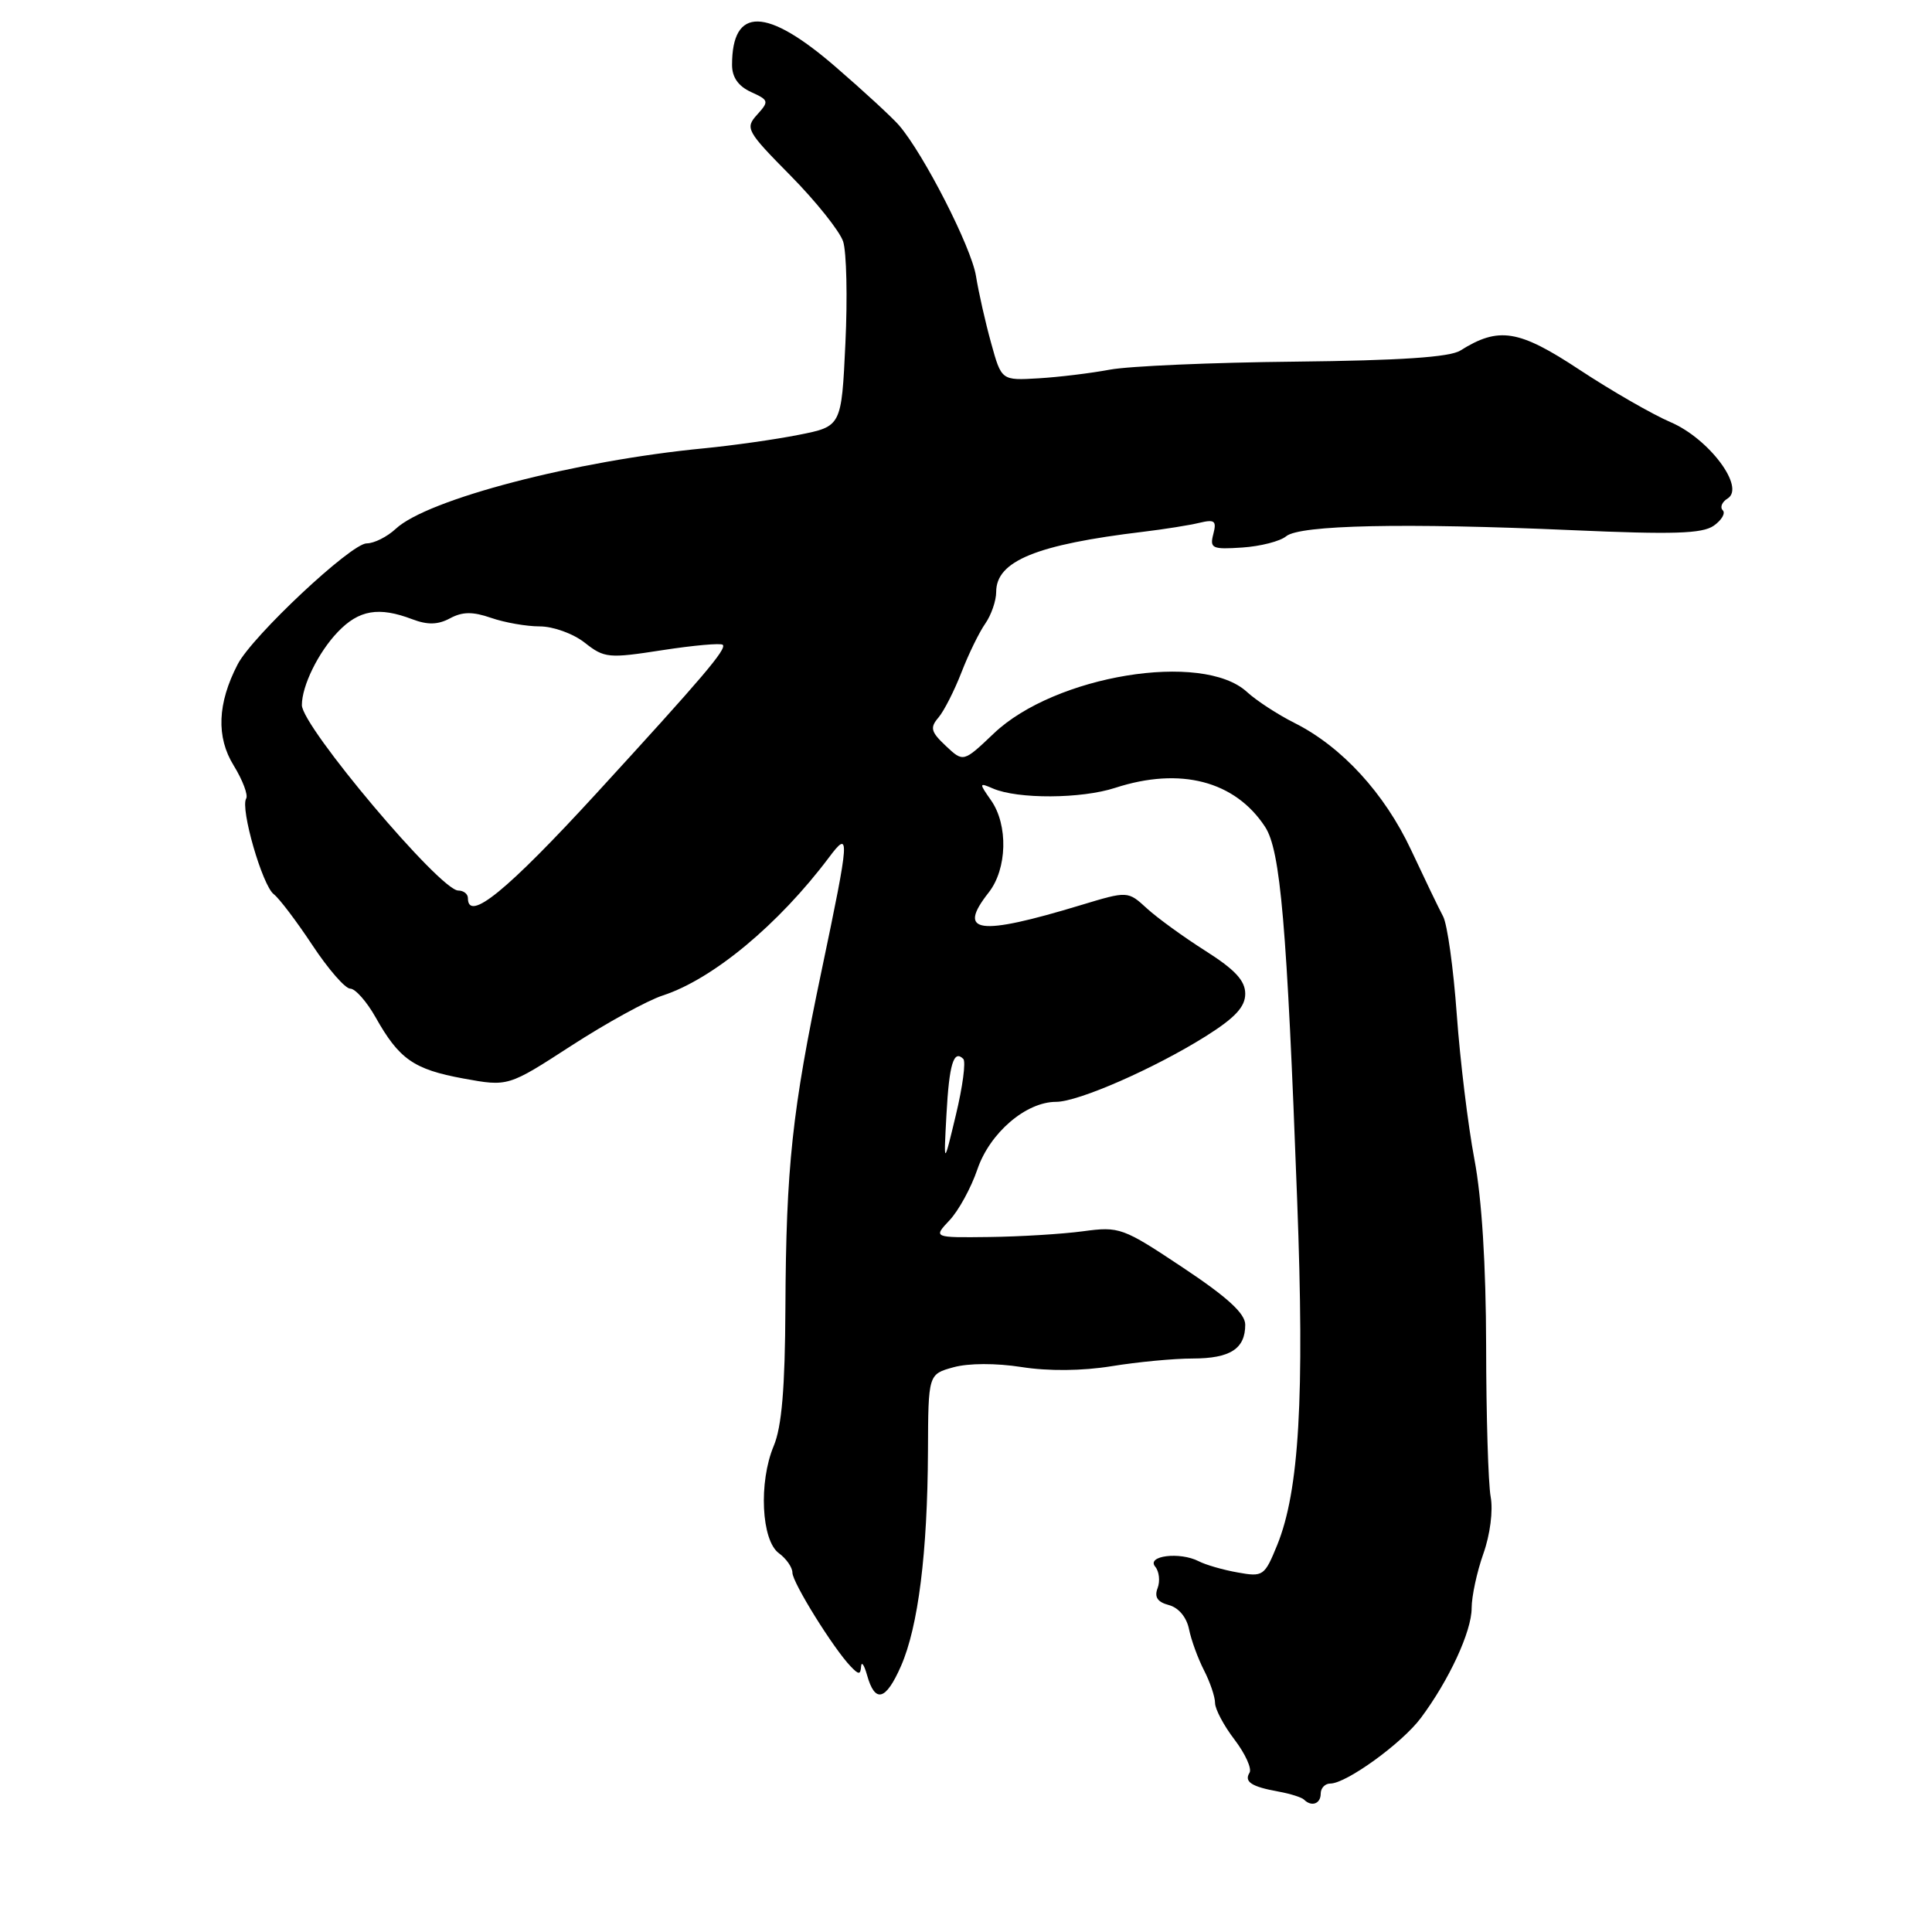 <?xml version="1.0" encoding="UTF-8" standalone="no"?>
<!DOCTYPE svg PUBLIC "-//W3C//DTD SVG 1.1//EN" "http://www.w3.org/Graphics/SVG/1.1/DTD/svg11.dtd" >
<svg xmlns="http://www.w3.org/2000/svg" xmlns:xlink="http://www.w3.org/1999/xlink" version="1.1" viewBox="0 0 256 256">
 <g >
 <path fill="currentColor"
d=" M 175.00 237.67 C 175.00 236.93 175.57 236.33 176.27 236.33 C 178.39 236.33 185.78 230.98 188.27 227.64 C 192.01 222.63 195.00 216.17 195.00 213.09 C 195.00 211.53 195.70 208.28 196.55 205.88 C 197.45 203.36 197.86 200.15 197.52 198.33 C 197.20 196.58 196.93 187.62 196.92 178.40 C 196.90 167.63 196.35 158.77 195.36 153.58 C 194.52 149.13 193.47 140.52 193.03 134.43 C 192.59 128.33 191.78 122.48 191.22 121.43 C 190.65 120.37 188.75 116.41 186.98 112.63 C 183.45 105.10 177.79 98.94 171.54 95.80 C 169.32 94.69 166.47 92.83 165.22 91.68 C 159.33 86.28 139.77 89.49 131.69 97.18 C 127.65 101.02 127.65 101.02 125.33 98.84 C 123.34 96.97 123.20 96.42 124.35 95.08 C 125.09 94.21 126.46 91.51 127.40 89.09 C 128.34 86.66 129.76 83.75 130.56 82.62 C 131.35 81.48 132.00 79.60 132.00 78.43 C 132.00 74.33 137.32 72.16 151.50 70.46 C 154.25 70.13 157.58 69.60 158.91 69.28 C 160.96 68.79 161.23 69.01 160.77 70.77 C 160.28 72.66 160.61 72.82 164.61 72.55 C 167.02 72.39 169.63 71.72 170.42 71.06 C 172.23 69.56 186.06 69.27 208.33 70.25 C 221.71 70.84 225.56 70.72 227.08 69.66 C 228.13 68.92 228.67 68.00 228.27 67.61 C 227.88 67.21 228.17 66.51 228.92 66.05 C 231.29 64.58 226.45 58.12 221.36 55.94 C 218.96 54.91 213.53 51.79 209.30 49.00 C 201.23 43.67 198.60 43.25 193.50 46.45 C 192.10 47.33 185.53 47.77 171.57 47.92 C 160.61 48.03 149.58 48.51 147.07 48.98 C 144.56 49.45 140.30 49.97 137.60 50.13 C 132.70 50.42 132.70 50.42 131.33 45.46 C 130.57 42.73 129.67 38.73 129.32 36.56 C 128.70 32.74 122.41 20.43 119.13 16.61 C 118.23 15.57 114.45 12.08 110.72 8.86 C 101.56 0.93 97.00 0.85 97.00 8.60 C 97.00 10.24 97.83 11.42 99.51 12.19 C 101.88 13.27 101.93 13.42 100.32 15.20 C 98.71 16.98 98.91 17.36 104.76 23.28 C 108.13 26.70 111.26 30.62 111.72 32.00 C 112.17 33.38 112.31 39.45 112.02 45.50 C 111.50 56.50 111.50 56.50 105.83 57.62 C 102.71 58.24 97.09 59.03 93.33 59.40 C 76.23 61.04 56.62 66.16 52.44 70.07 C 51.30 71.13 49.57 72.00 48.59 72.00 C 46.53 72.00 33.44 84.27 31.49 88.03 C 28.81 93.20 28.63 97.67 30.97 101.44 C 32.16 103.38 32.90 105.35 32.62 105.81 C 31.81 107.11 34.77 117.36 36.28 118.49 C 37.01 119.05 39.31 122.09 41.40 125.25 C 43.49 128.41 45.74 131.00 46.41 131.00 C 47.08 131.00 48.59 132.71 49.77 134.80 C 52.89 140.35 54.82 141.70 61.41 142.91 C 67.33 143.99 67.33 143.99 75.72 138.55 C 80.34 135.56 85.78 132.57 87.81 131.91 C 94.45 129.75 103.16 122.51 109.84 113.62 C 112.67 109.84 112.60 110.82 108.87 128.59 C 104.96 147.17 104.16 154.64 104.07 173.28 C 104.02 183.91 103.59 189.06 102.52 191.60 C 100.51 196.41 100.88 204.12 103.21 205.81 C 104.19 206.53 105.00 207.69 105.00 208.39 C 105.00 209.69 110.45 218.46 112.73 220.82 C 113.78 221.92 114.02 221.92 114.10 220.82 C 114.15 220.09 114.50 220.59 114.88 221.93 C 115.94 225.74 117.37 225.36 119.39 220.75 C 121.67 215.54 122.90 205.77 122.96 192.30 C 123.00 182.09 123.00 182.09 126.34 181.17 C 128.33 180.62 131.96 180.61 135.36 181.14 C 138.91 181.70 143.39 181.66 147.28 181.03 C 150.70 180.47 155.55 180.01 158.05 180.01 C 163.02 180.00 165.00 178.72 165.00 175.53 C 165.00 174.05 162.66 171.90 156.75 167.97 C 148.76 162.65 148.34 162.50 143.50 163.15 C 140.75 163.52 135.16 163.86 131.08 163.91 C 123.65 164.00 123.65 164.00 125.82 161.69 C 127.02 160.42 128.68 157.38 129.51 154.94 C 131.16 150.10 135.95 146.00 139.94 146.00 C 142.88 146.00 152.94 141.59 159.75 137.32 C 163.65 134.87 165.00 133.42 165.00 131.68 C 165.00 129.94 163.64 128.48 159.75 126.01 C 156.86 124.18 153.36 121.64 151.97 120.37 C 149.44 118.05 149.44 118.05 143.19 119.94 C 129.62 124.05 126.76 123.66 131.00 118.27 C 133.46 115.15 133.61 109.32 131.32 106.05 C 129.71 103.75 129.72 103.68 131.57 104.48 C 134.85 105.90 143.29 105.86 147.78 104.39 C 156.40 101.59 163.65 103.48 167.63 109.56 C 169.67 112.67 170.52 122.50 171.88 159.00 C 172.87 185.22 172.15 197.56 169.23 204.74 C 167.56 208.83 167.37 208.97 164.00 208.36 C 162.07 208.02 159.75 207.35 158.83 206.87 C 156.33 205.59 151.87 206.14 153.07 207.59 C 153.60 208.22 153.74 209.51 153.39 210.43 C 152.93 211.62 153.37 212.28 154.88 212.68 C 156.17 213.02 157.23 214.29 157.55 215.87 C 157.84 217.32 158.74 219.77 159.54 221.33 C 160.34 222.89 161.00 224.83 161.00 225.65 C 161.00 226.46 162.16 228.66 163.59 230.52 C 165.01 232.39 165.90 234.35 165.57 234.89 C 164.82 236.10 165.83 236.75 169.44 237.40 C 170.98 237.68 172.49 238.16 172.79 238.46 C 173.78 239.45 175.00 239.02 175.00 237.67 Z  M 125.41 147.69 C 125.77 141.00 126.37 139.04 127.64 140.31 C 128.00 140.67 127.56 144.00 126.66 147.73 C 125.04 154.50 125.04 154.50 125.41 147.69 Z  M 62.00 119.00 C 62.00 118.45 61.42 118.00 60.72 118.00 C 58.32 118.00 40.00 96.27 40.00 93.43 C 40.00 90.88 42.17 86.45 44.75 83.75 C 47.55 80.81 50.19 80.36 54.65 82.06 C 56.66 82.82 58.03 82.79 59.63 81.93 C 61.29 81.04 62.64 81.03 65.07 81.87 C 66.85 82.49 69.75 83.00 71.51 83.00 C 73.30 83.00 75.96 83.96 77.48 85.16 C 80.08 87.21 80.62 87.26 87.77 86.15 C 91.92 85.51 95.52 85.19 95.77 85.44 C 96.32 85.99 93.18 89.68 79.05 105.10 C 67.16 118.06 62.00 122.27 62.00 119.00 Z "/>
</g>
</svg>